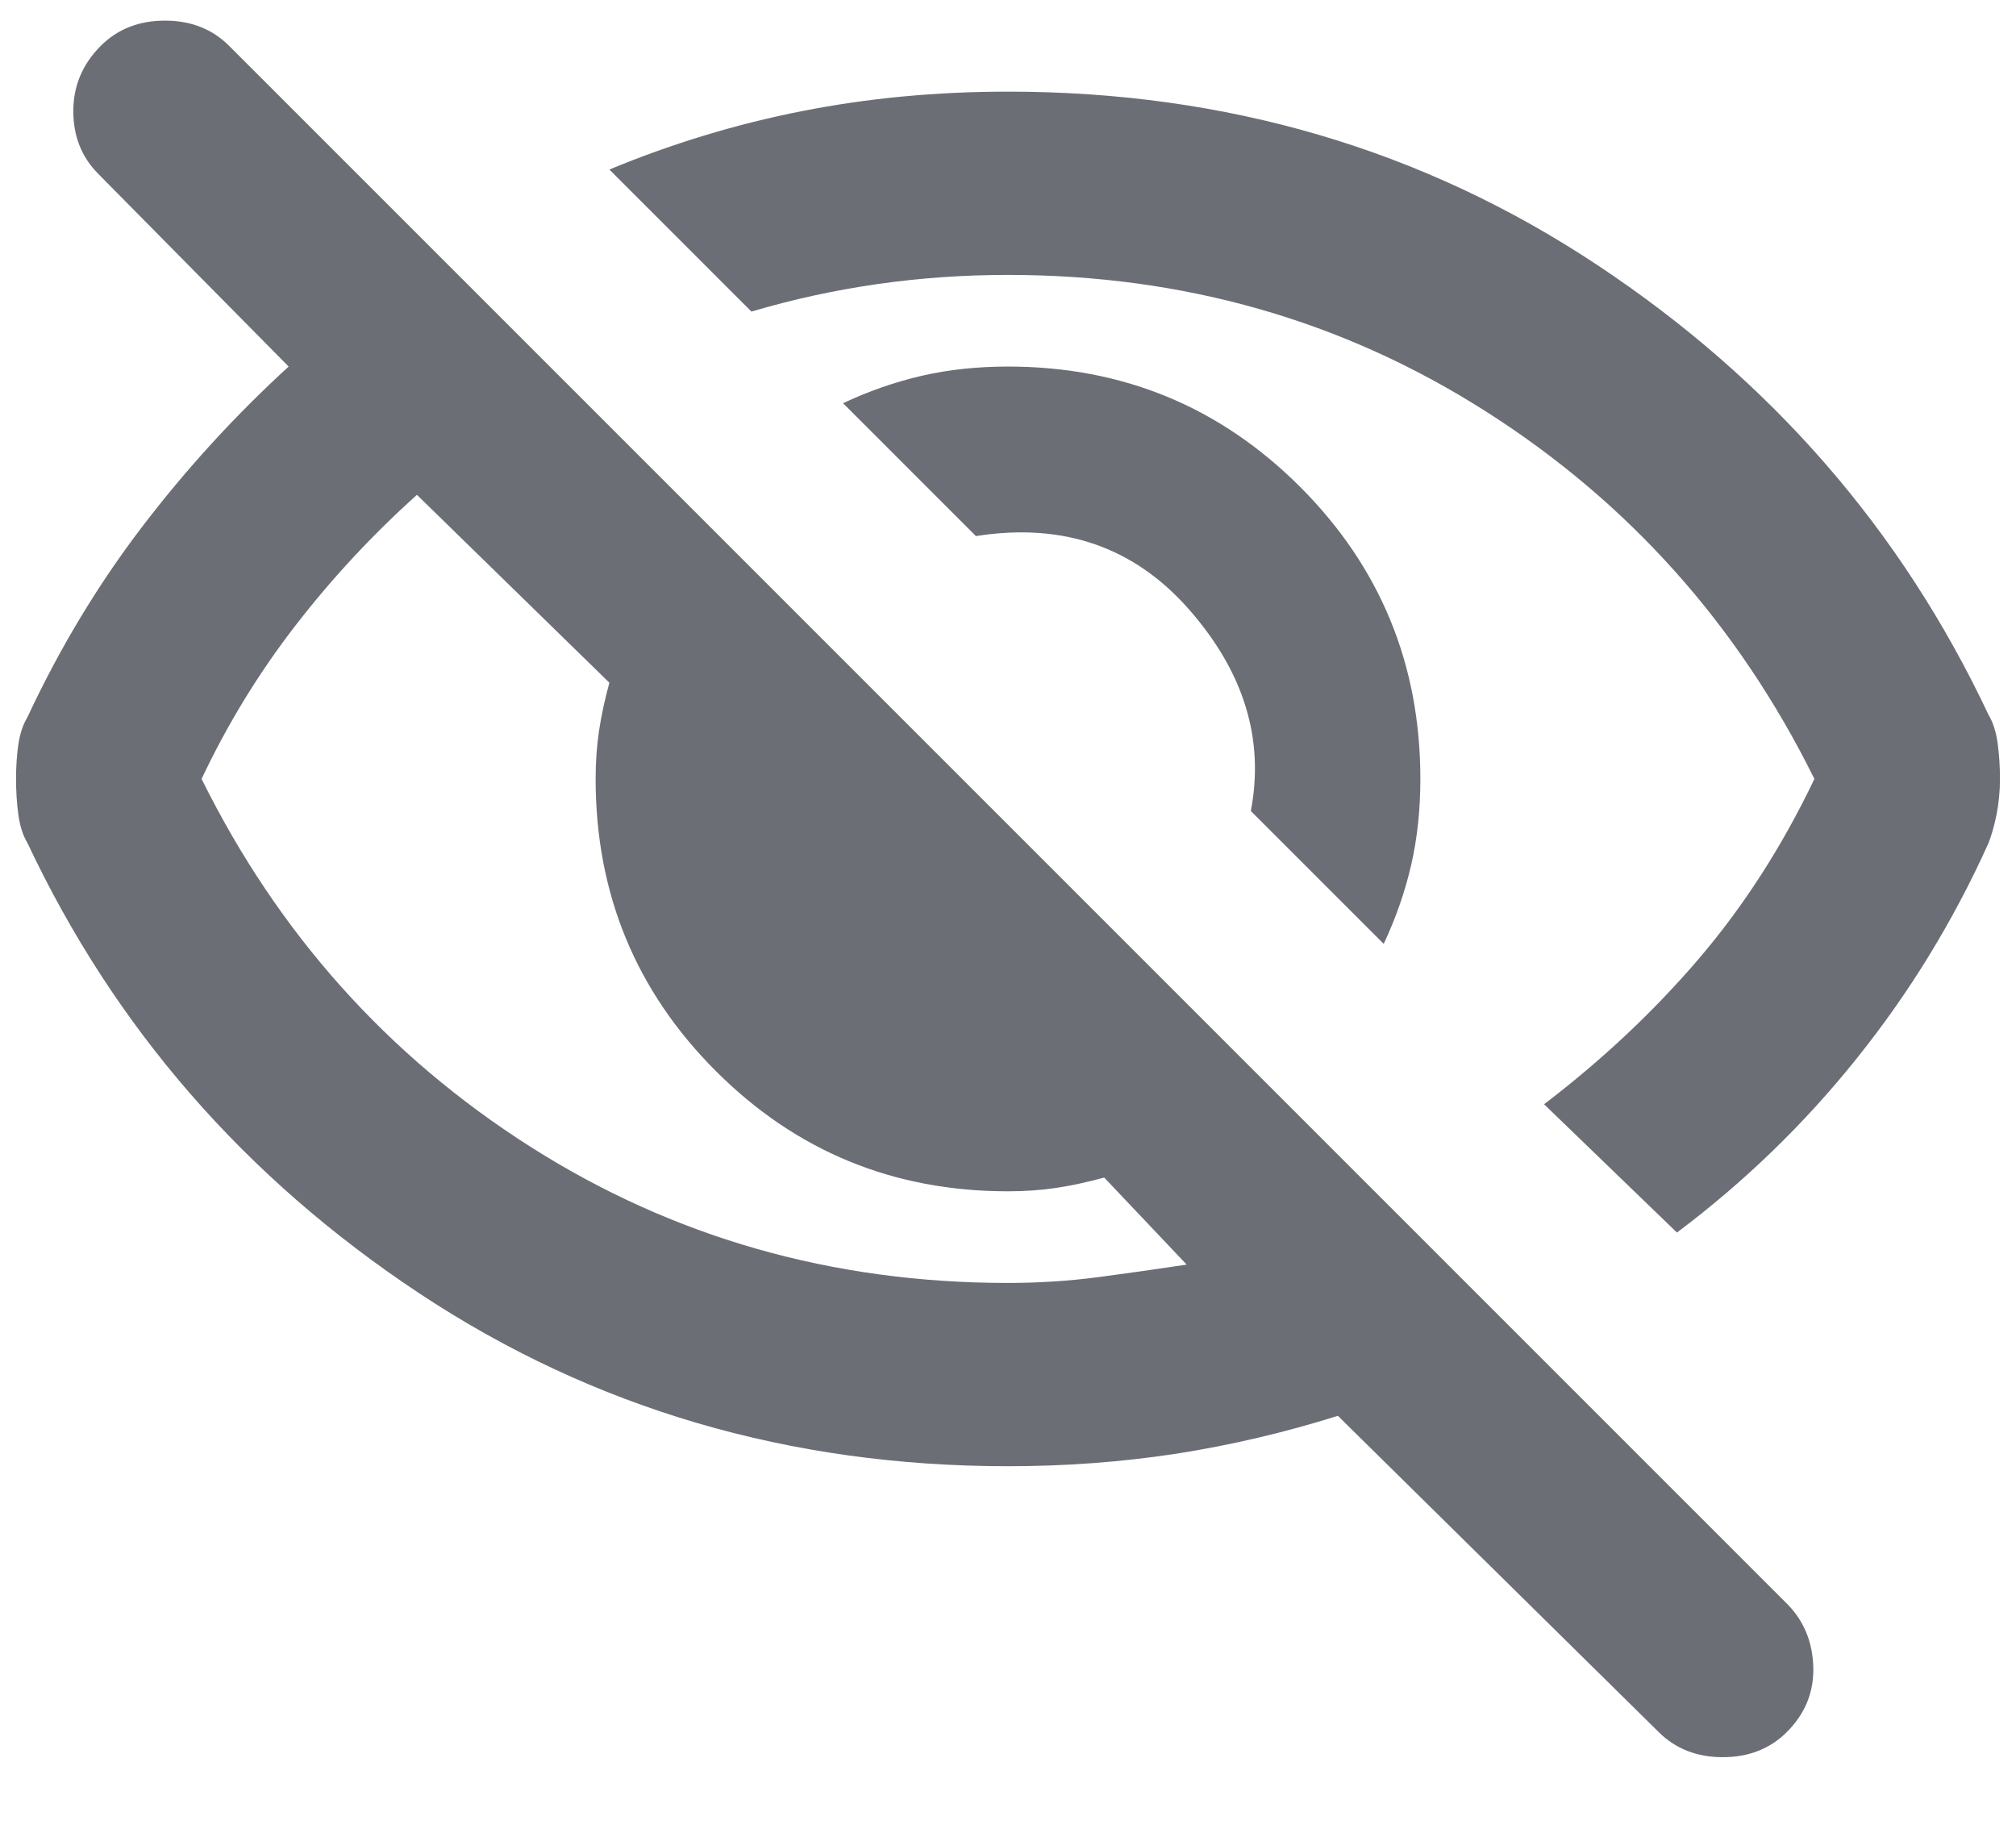 <svg width="22" height="20" viewBox="0 0 22 20" fill="none" xmlns="http://www.w3.org/2000/svg">
<path d="M15.1 10.3L13.65 8.85C13.8 8.067 13.575 7.333 12.975 6.65C12.375 5.967 11.6 5.7 10.65 5.85L9.2 4.4C9.483 4.267 9.771 4.167 10.062 4.1C10.354 4.033 10.667 4 11 4C12.25 4 13.312 4.438 14.188 5.313C15.062 6.188 15.5 7.25 15.5 8.5C15.5 8.833 15.467 9.146 15.4 9.438C15.333 9.729 15.233 10.017 15.1 10.3ZM18.3 13.45L16.85 12.05C17.483 11.567 18.046 11.038 18.538 10.463C19.029 9.888 19.45 9.233 19.8 8.5C18.967 6.817 17.771 5.479 16.212 4.488C14.654 3.496 12.917 3 11 3C10.517 3 10.042 3.033 9.575 3.1C9.108 3.167 8.65 3.267 8.2 3.4L6.65 1.85C7.333 1.567 8.033 1.354 8.75 1.213C9.467 1.071 10.217 1 11 1C13.383 1 15.525 1.629 17.425 2.888C19.325 4.146 20.75 5.783 21.7 7.8C21.75 7.883 21.783 7.988 21.8 8.113C21.817 8.238 21.825 8.367 21.825 8.5C21.825 8.633 21.812 8.763 21.788 8.888C21.762 9.013 21.733 9.117 21.7 9.2C21.317 10.05 20.837 10.833 20.262 11.55C19.688 12.267 19.033 12.9 18.3 13.45ZM18.1 18.9L14.6 15.45C14.017 15.633 13.429 15.771 12.838 15.863C12.246 15.954 11.633 16 11 16C8.617 16 6.475 15.371 4.575 14.113C2.675 12.854 1.25 11.217 0.3 9.2C0.25 9.117 0.217 9.013 0.2 8.888C0.183 8.763 0.175 8.633 0.175 8.5C0.175 8.367 0.183 8.242 0.2 8.125C0.217 8.008 0.25 7.908 0.3 7.825C0.65 7.075 1.067 6.383 1.55 5.75C2.033 5.117 2.567 4.533 3.15 4L1.075 1.9C0.892 1.717 0.8 1.488 0.8 1.213C0.8 0.938 0.9 0.7 1.1 0.5C1.283 0.317 1.517 0.225 1.8 0.225C2.083 0.225 2.317 0.317 2.5 0.5L19.5 17.5C19.683 17.683 19.779 17.913 19.788 18.188C19.796 18.463 19.7 18.7 19.5 18.9C19.317 19.083 19.083 19.175 18.8 19.175C18.517 19.175 18.283 19.083 18.1 18.9ZM4.55 5.4C4.067 5.833 3.625 6.308 3.225 6.825C2.825 7.342 2.483 7.9 2.2 8.5C3.033 10.183 4.229 11.521 5.787 12.513C7.346 13.504 9.083 14 11 14C11.333 14 11.658 13.979 11.975 13.938C12.292 13.896 12.617 13.85 12.95 13.8L12.05 12.85C11.867 12.9 11.692 12.938 11.525 12.963C11.358 12.988 11.183 13 11 13C9.75 13 8.687 12.563 7.812 11.688C6.937 10.813 6.5 9.75 6.5 8.5C6.5 8.317 6.512 8.142 6.537 7.975C6.562 7.808 6.6 7.633 6.65 7.45L4.55 5.4Z" fill="#6C6E76"/>
</svg>
